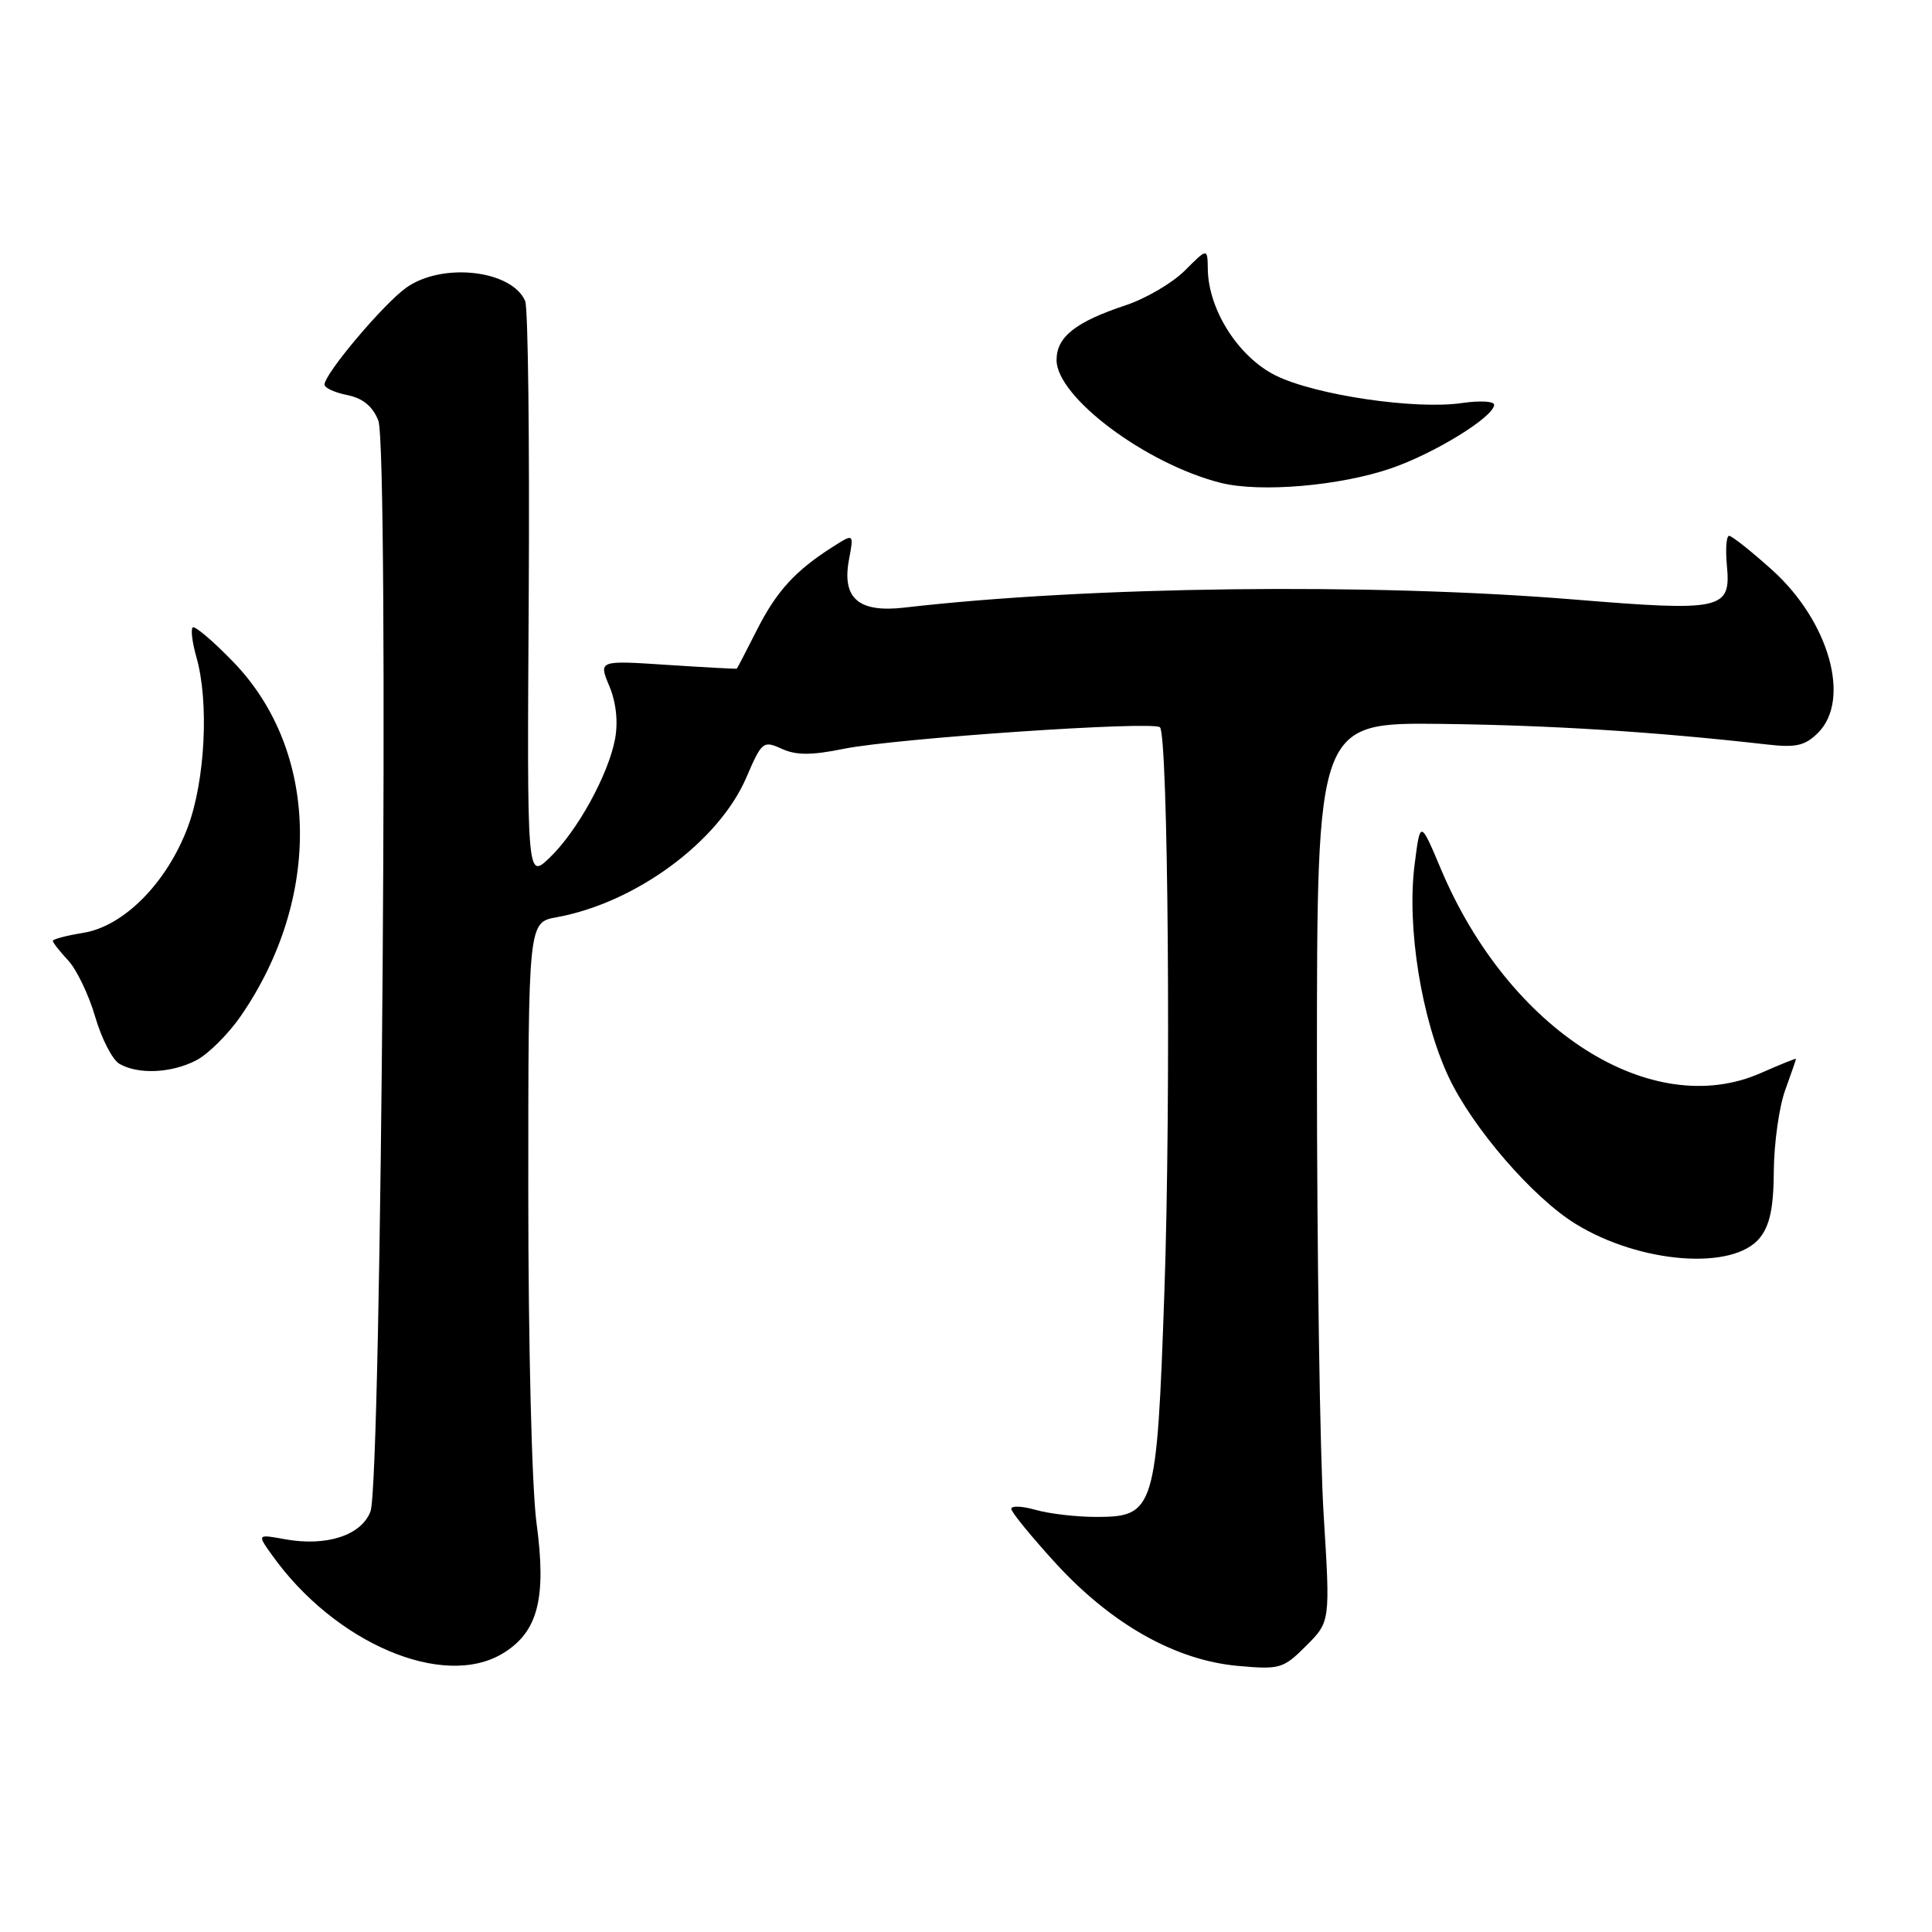 <?xml version="1.0" encoding="UTF-8" standalone="no"?>
<!DOCTYPE svg PUBLIC "-//W3C//DTD SVG 1.1//EN" "http://www.w3.org/Graphics/SVG/1.1/DTD/svg11.dtd" >
<svg xmlns="http://www.w3.org/2000/svg" xmlns:xlink="http://www.w3.org/1999/xlink" version="1.1" viewBox="0 0 256 256">
 <g >
 <path fill="currentColor"
d=" M 66.65 219.07 C 71.29 216.24 72.44 211.78 71.09 201.80 C 70.47 197.21 70.00 178.16 70.00 157.95 C 70.00 122.22 70.00 122.22 73.75 121.54 C 84.22 119.64 95.24 111.53 98.90 103.01 C 100.94 98.26 101.14 98.10 103.58 99.22 C 105.50 100.09 107.50 100.10 111.81 99.22 C 118.68 97.83 152.83 95.50 153.70 96.37 C 154.79 97.46 155.17 145.80 154.29 171.10 C 153.28 200.15 153.02 201.00 145.22 201.00 C 142.62 201.00 139.03 200.58 137.24 200.07 C 135.46 199.56 134.00 199.49 134.00 199.93 C 134.00 200.36 136.67 203.62 139.92 207.18 C 147.31 215.23 155.75 219.99 164.02 220.74 C 169.60 221.24 170.04 221.11 173.08 218.07 C 176.27 214.88 176.27 214.88 175.39 200.69 C 174.90 192.89 174.50 166.08 174.50 141.11 C 174.50 95.73 174.50 95.73 191.00 95.92 C 205.59 96.10 219.24 96.96 234.16 98.65 C 237.99 99.09 239.19 98.81 240.91 97.09 C 245.30 92.70 242.36 82.31 234.80 75.51 C 232.04 73.03 229.48 71.00 229.12 71.00 C 228.75 71.00 228.62 72.76 228.82 74.91 C 229.38 80.80 228.26 81.05 208.48 79.43 C 181.53 77.23 144.29 77.68 119.84 80.51 C 113.77 81.21 111.54 79.29 112.49 74.18 C 113.15 70.67 113.15 70.67 110.33 72.47 C 105.37 75.62 102.87 78.37 100.28 83.50 C 98.89 86.25 97.70 88.54 97.63 88.60 C 97.56 88.65 93.41 88.43 88.40 88.10 C 79.31 87.50 79.31 87.50 80.74 90.91 C 81.64 93.07 81.92 95.64 81.50 97.91 C 80.61 102.67 76.47 110.18 72.80 113.68 C 69.83 116.50 69.83 116.50 70.06 79.00 C 70.18 58.38 69.97 40.77 69.59 39.89 C 67.81 35.77 58.59 34.73 53.83 38.12 C 50.81 40.27 43.00 49.53 43.00 50.96 C 43.00 51.40 44.36 52.02 46.02 52.35 C 48.08 52.77 49.38 53.83 50.13 55.73 C 51.57 59.34 50.57 196.36 49.09 200.28 C 47.88 203.45 43.25 204.95 37.78 203.96 C 34.06 203.28 34.06 203.28 36.04 206.05 C 44.37 217.75 58.77 223.88 66.65 219.07 Z  M 233.17 164.04 C 234.52 162.37 235.01 160.04 235.04 155.14 C 235.07 151.49 235.74 146.70 236.53 144.50 C 237.32 142.30 237.98 140.41 237.98 140.31 C 237.99 140.20 235.91 141.04 233.35 142.17 C 218.86 148.58 199.95 136.55 190.93 115.16 C 188.19 108.66 188.19 108.66 187.44 114.58 C 186.39 122.84 188.34 134.99 191.94 142.68 C 195.08 149.39 203.06 158.64 208.74 162.15 C 217.29 167.43 229.65 168.39 233.17 164.04 Z  M 26.00 140.50 C 27.60 139.67 30.26 137.02 31.92 134.61 C 42.70 118.95 42.30 99.53 30.97 87.77 C 28.25 84.95 25.80 82.87 25.53 83.14 C 25.26 83.41 25.48 85.17 26.02 87.06 C 27.72 92.98 27.19 103.41 24.89 109.58 C 22.12 116.97 16.41 122.75 11.01 123.61 C 8.81 123.97 7.00 124.44 7.00 124.67 C 7.00 124.90 7.92 126.07 9.04 127.27 C 10.16 128.48 11.77 131.83 12.61 134.72 C 13.45 137.61 14.89 140.42 15.82 140.96 C 18.30 142.40 22.70 142.21 26.00 140.50 Z  M 184.34 62.05 C 190.10 60.07 197.94 55.24 197.98 53.64 C 197.99 53.16 196.09 53.06 193.75 53.40 C 187.58 54.32 174.26 52.35 169.02 49.75 C 164.10 47.30 160.12 41.06 160.04 35.67 C 160.00 32.85 160.00 32.85 157.01 35.84 C 155.36 37.49 151.85 39.55 149.21 40.43 C 142.50 42.66 140.00 44.64 140.00 47.71 C 140.00 52.62 151.85 61.48 161.75 63.98 C 166.97 65.29 177.55 64.39 184.34 62.05 Z "/>
</g>
</svg>